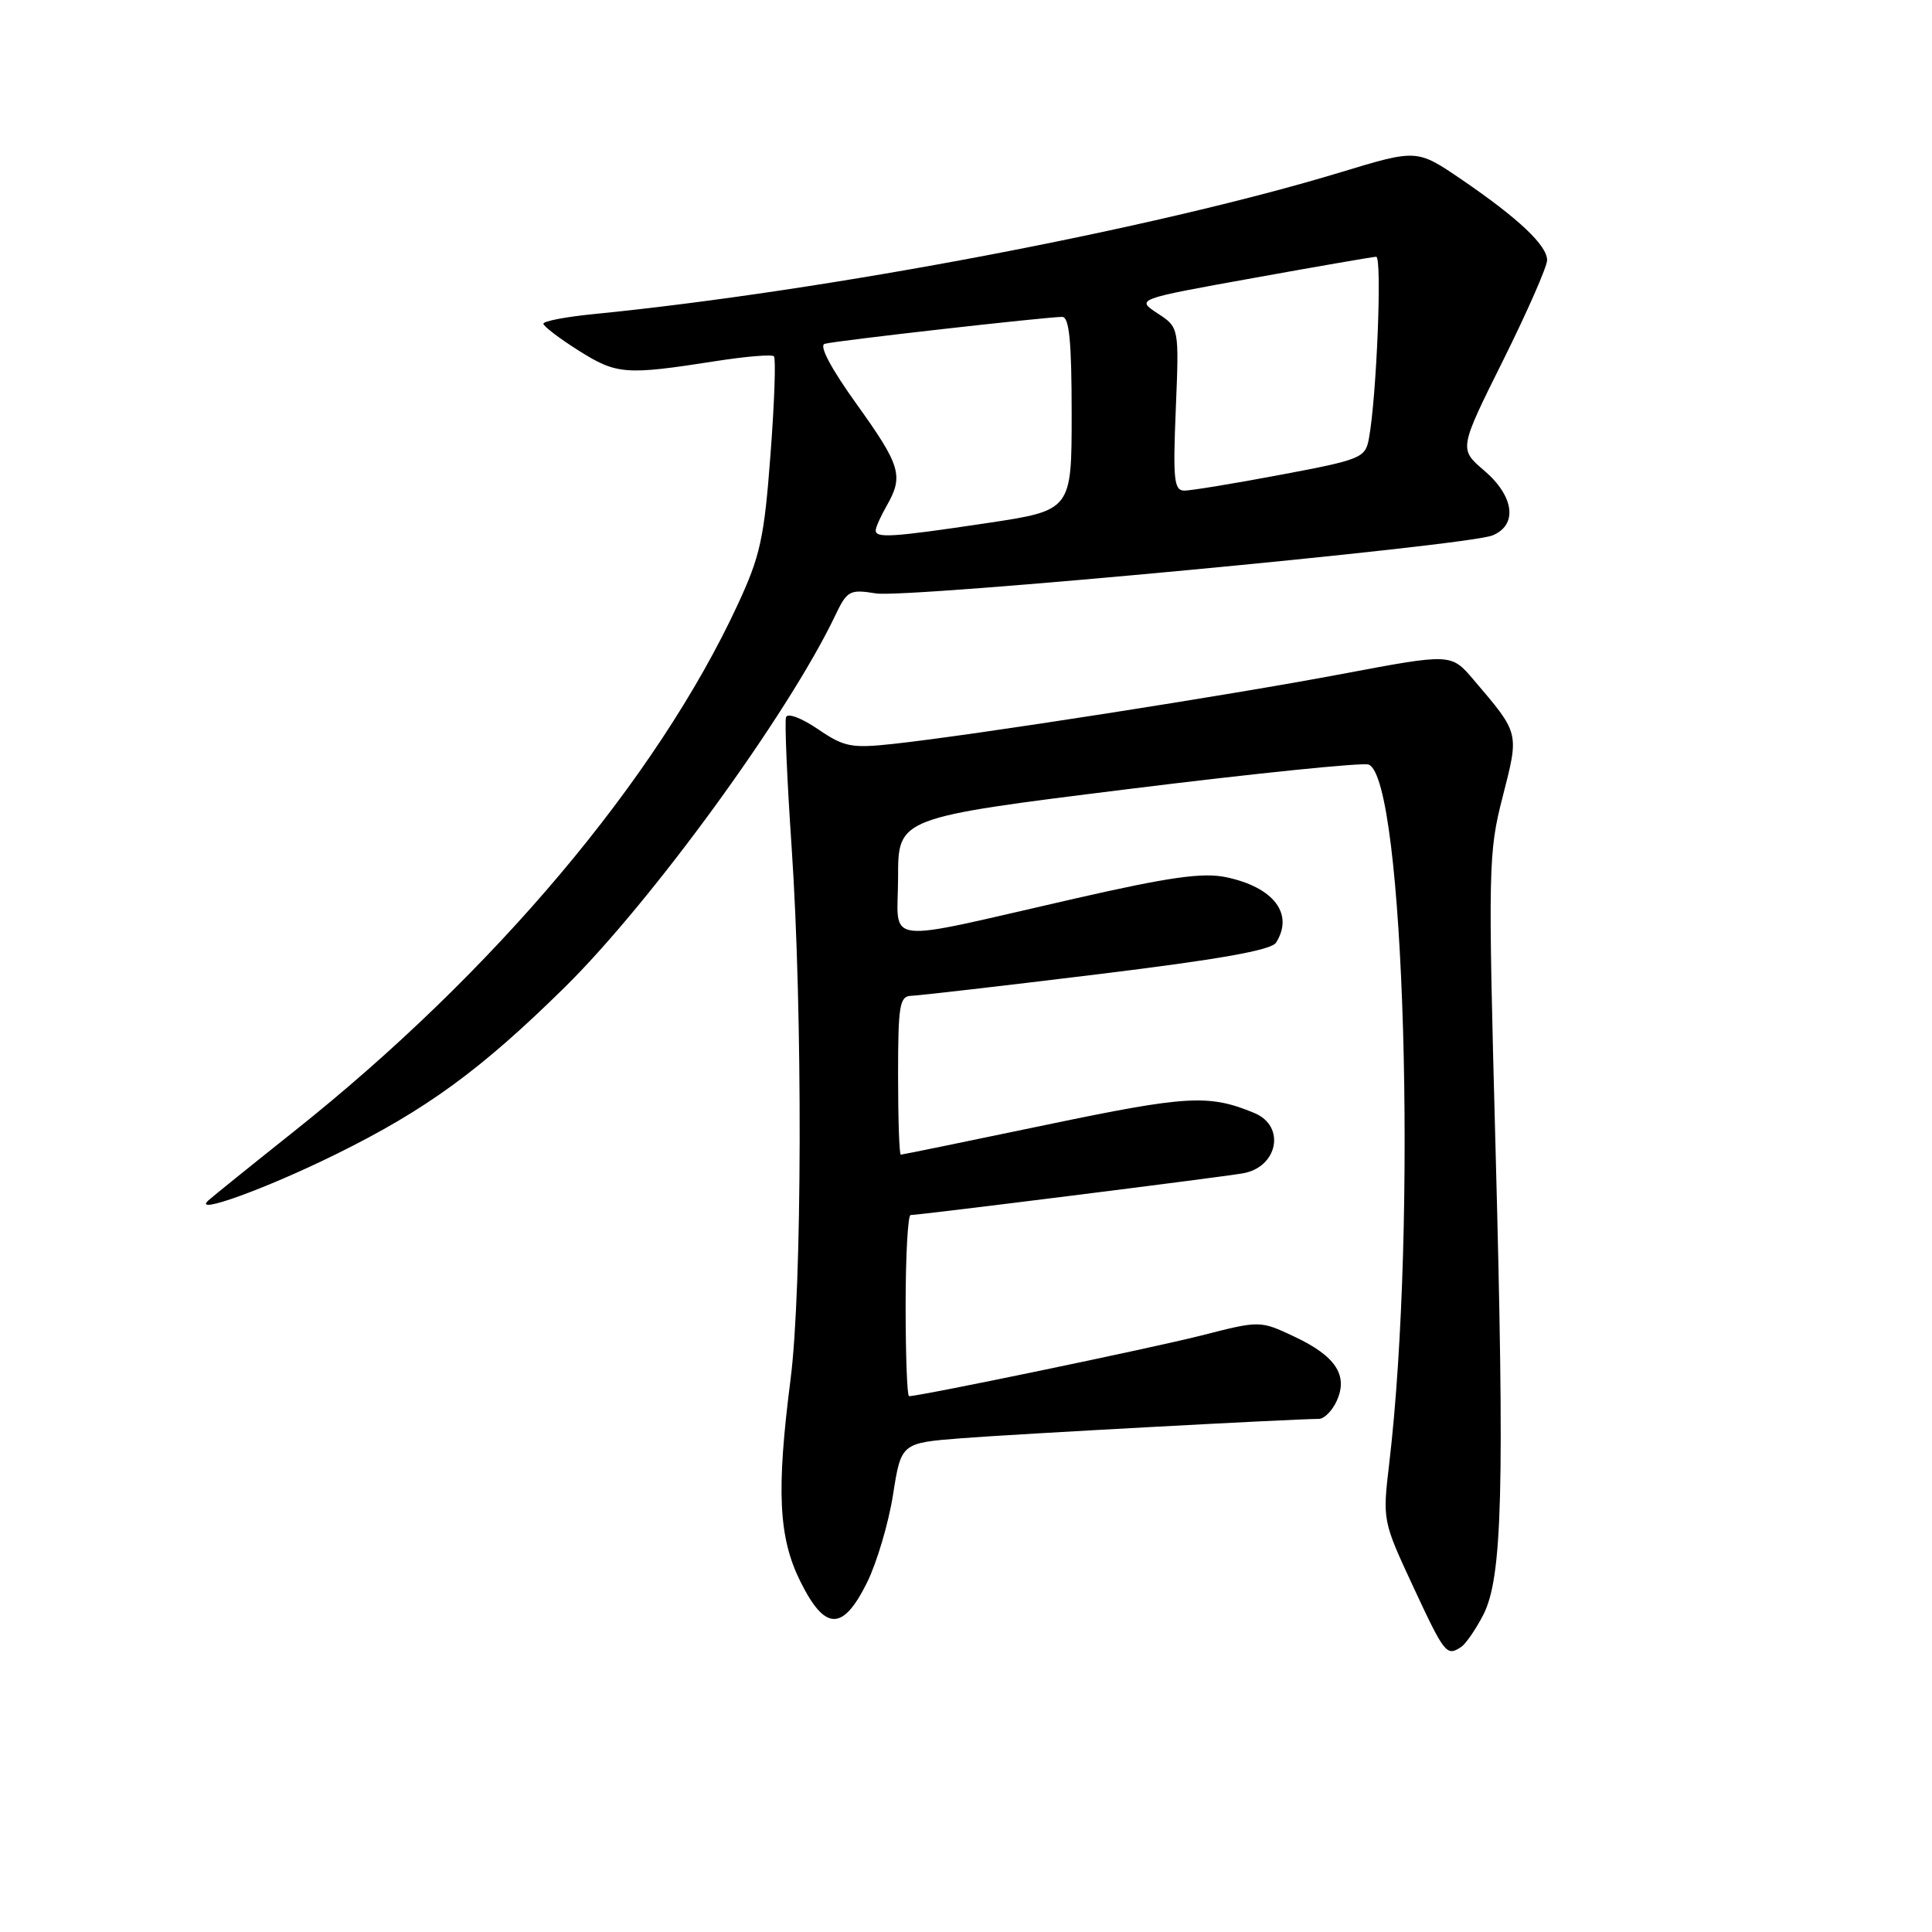 <?xml version="1.0" encoding="UTF-8" standalone="no"?>
<!DOCTYPE svg PUBLIC "-//W3C//DTD SVG 1.1//EN" "http://www.w3.org/Graphics/SVG/1.1/DTD/svg11.dtd" >
<svg xmlns="http://www.w3.org/2000/svg" xmlns:xlink="http://www.w3.org/1999/xlink" version="1.1" viewBox="0 0 256 256">
 <g >
 <path fill="currentColor"
d=" M 193.61 218.23 C 194.22 217.83 195.53 215.93 196.53 214.00 C 199.08 209.06 199.38 197.50 198.16 151.89 C 197.17 114.81 197.21 112.98 199.12 105.54 C 201.31 96.98 201.37 97.25 195.23 90.04 C 192.28 86.58 192.28 86.58 177.89 89.29 C 162.82 92.14 128.87 97.43 118.37 98.57 C 112.81 99.17 111.87 98.99 108.37 96.61 C 106.18 95.12 104.35 94.44 104.15 95.04 C 103.96 95.63 104.29 103.40 104.90 112.33 C 106.37 134.03 106.30 170.78 104.75 182.79 C 102.86 197.55 103.16 203.71 106.04 209.53 C 109.31 216.13 111.67 216.18 114.88 209.71 C 116.18 207.08 117.74 201.83 118.33 198.06 C 119.41 191.20 119.41 191.20 127.46 190.57 C 134.41 190.03 171.17 188.03 174.77 188.01 C 175.47 188.00 176.53 186.93 177.12 185.63 C 178.67 182.24 176.98 179.68 171.51 177.11 C 166.96 174.97 166.96 174.97 159.18 176.96 C 152.70 178.61 121.93 185.00 120.45 185.00 C 120.20 185.00 120.00 179.60 120.00 173.00 C 120.00 166.40 120.30 161.00 120.66 161.00 C 121.81 161.00 161.35 156.04 164.65 155.48 C 169.33 154.69 170.40 149.21 166.21 147.48 C 160.17 144.98 157.37 145.14 138.62 149.05 C 128.22 151.22 119.55 153.00 119.36 153.00 C 119.16 153.00 119.00 148.28 119.00 142.50 C 119.00 133.19 119.20 131.99 120.75 131.95 C 121.71 131.92 132.78 130.65 145.34 129.11 C 161.49 127.14 168.44 125.91 169.08 124.91 C 171.49 121.10 168.77 117.55 162.45 116.23 C 159.36 115.59 155.01 116.20 142.50 119.05 C 116.22 125.04 119.00 125.37 119.00 116.22 C 119.00 108.35 119.00 108.35 149.48 104.56 C 166.24 102.48 180.59 101.01 181.35 101.31 C 186.11 103.13 187.84 162.13 184.07 194.00 C 183.19 201.46 183.21 201.54 187.26 210.25 C 191.42 219.18 191.68 219.51 193.61 218.23 Z  M 44.50 152.95 C 56.49 147.04 63.72 141.76 74.82 130.83 C 86.36 119.46 104.47 94.57 110.67 81.56 C 112.25 78.25 112.58 78.07 116.07 78.63 C 120.28 79.30 194.29 72.34 197.75 70.95 C 201.14 69.58 200.65 65.75 196.66 62.35 C 193.32 59.50 193.32 59.50 199.16 47.77 C 202.37 41.31 205.00 35.33 205.00 34.47 C 205.00 32.51 201.19 28.92 193.63 23.76 C 187.75 19.76 187.75 19.76 177.63 22.83 C 152.95 30.32 109.62 38.54 78.75 41.61 C 75.04 41.97 72.00 42.55 72.00 42.89 C 72.00 43.22 74.10 44.83 76.67 46.45 C 81.71 49.63 82.87 49.72 94.78 47.86 C 98.78 47.23 102.27 46.94 102.55 47.21 C 102.82 47.49 102.62 53.36 102.09 60.27 C 101.26 71.34 100.74 73.68 97.73 80.16 C 87.03 103.21 65.40 128.89 39.00 149.88 C 33.22 154.48 28.09 158.62 27.59 159.08 C 25.44 161.07 35.26 157.51 44.50 152.95 Z  M 116.04 70.25 C 116.05 69.84 116.71 68.38 117.50 67.00 C 119.75 63.06 119.35 61.70 113.52 53.57 C 110.12 48.84 108.50 45.78 109.27 45.56 C 110.59 45.16 138.66 41.99 140.75 41.99 C 141.68 42.00 142.00 45.23 142.00 54.82 C 142.00 67.63 142.00 67.63 130.73 69.32 C 118.14 71.20 115.98 71.34 116.04 70.25 Z  M 155.80 54.19 C 156.24 43.39 156.24 43.39 153.38 41.52 C 150.53 39.64 150.53 39.64 166.01 36.85 C 174.53 35.31 181.88 34.04 182.35 34.02 C 183.16 34.00 182.41 52.69 181.38 58.15 C 180.91 60.67 180.33 60.91 169.69 62.91 C 163.54 64.07 157.79 65.01 156.93 65.01 C 155.56 65.00 155.41 63.55 155.80 54.19 Z "/>
</g>
</svg>